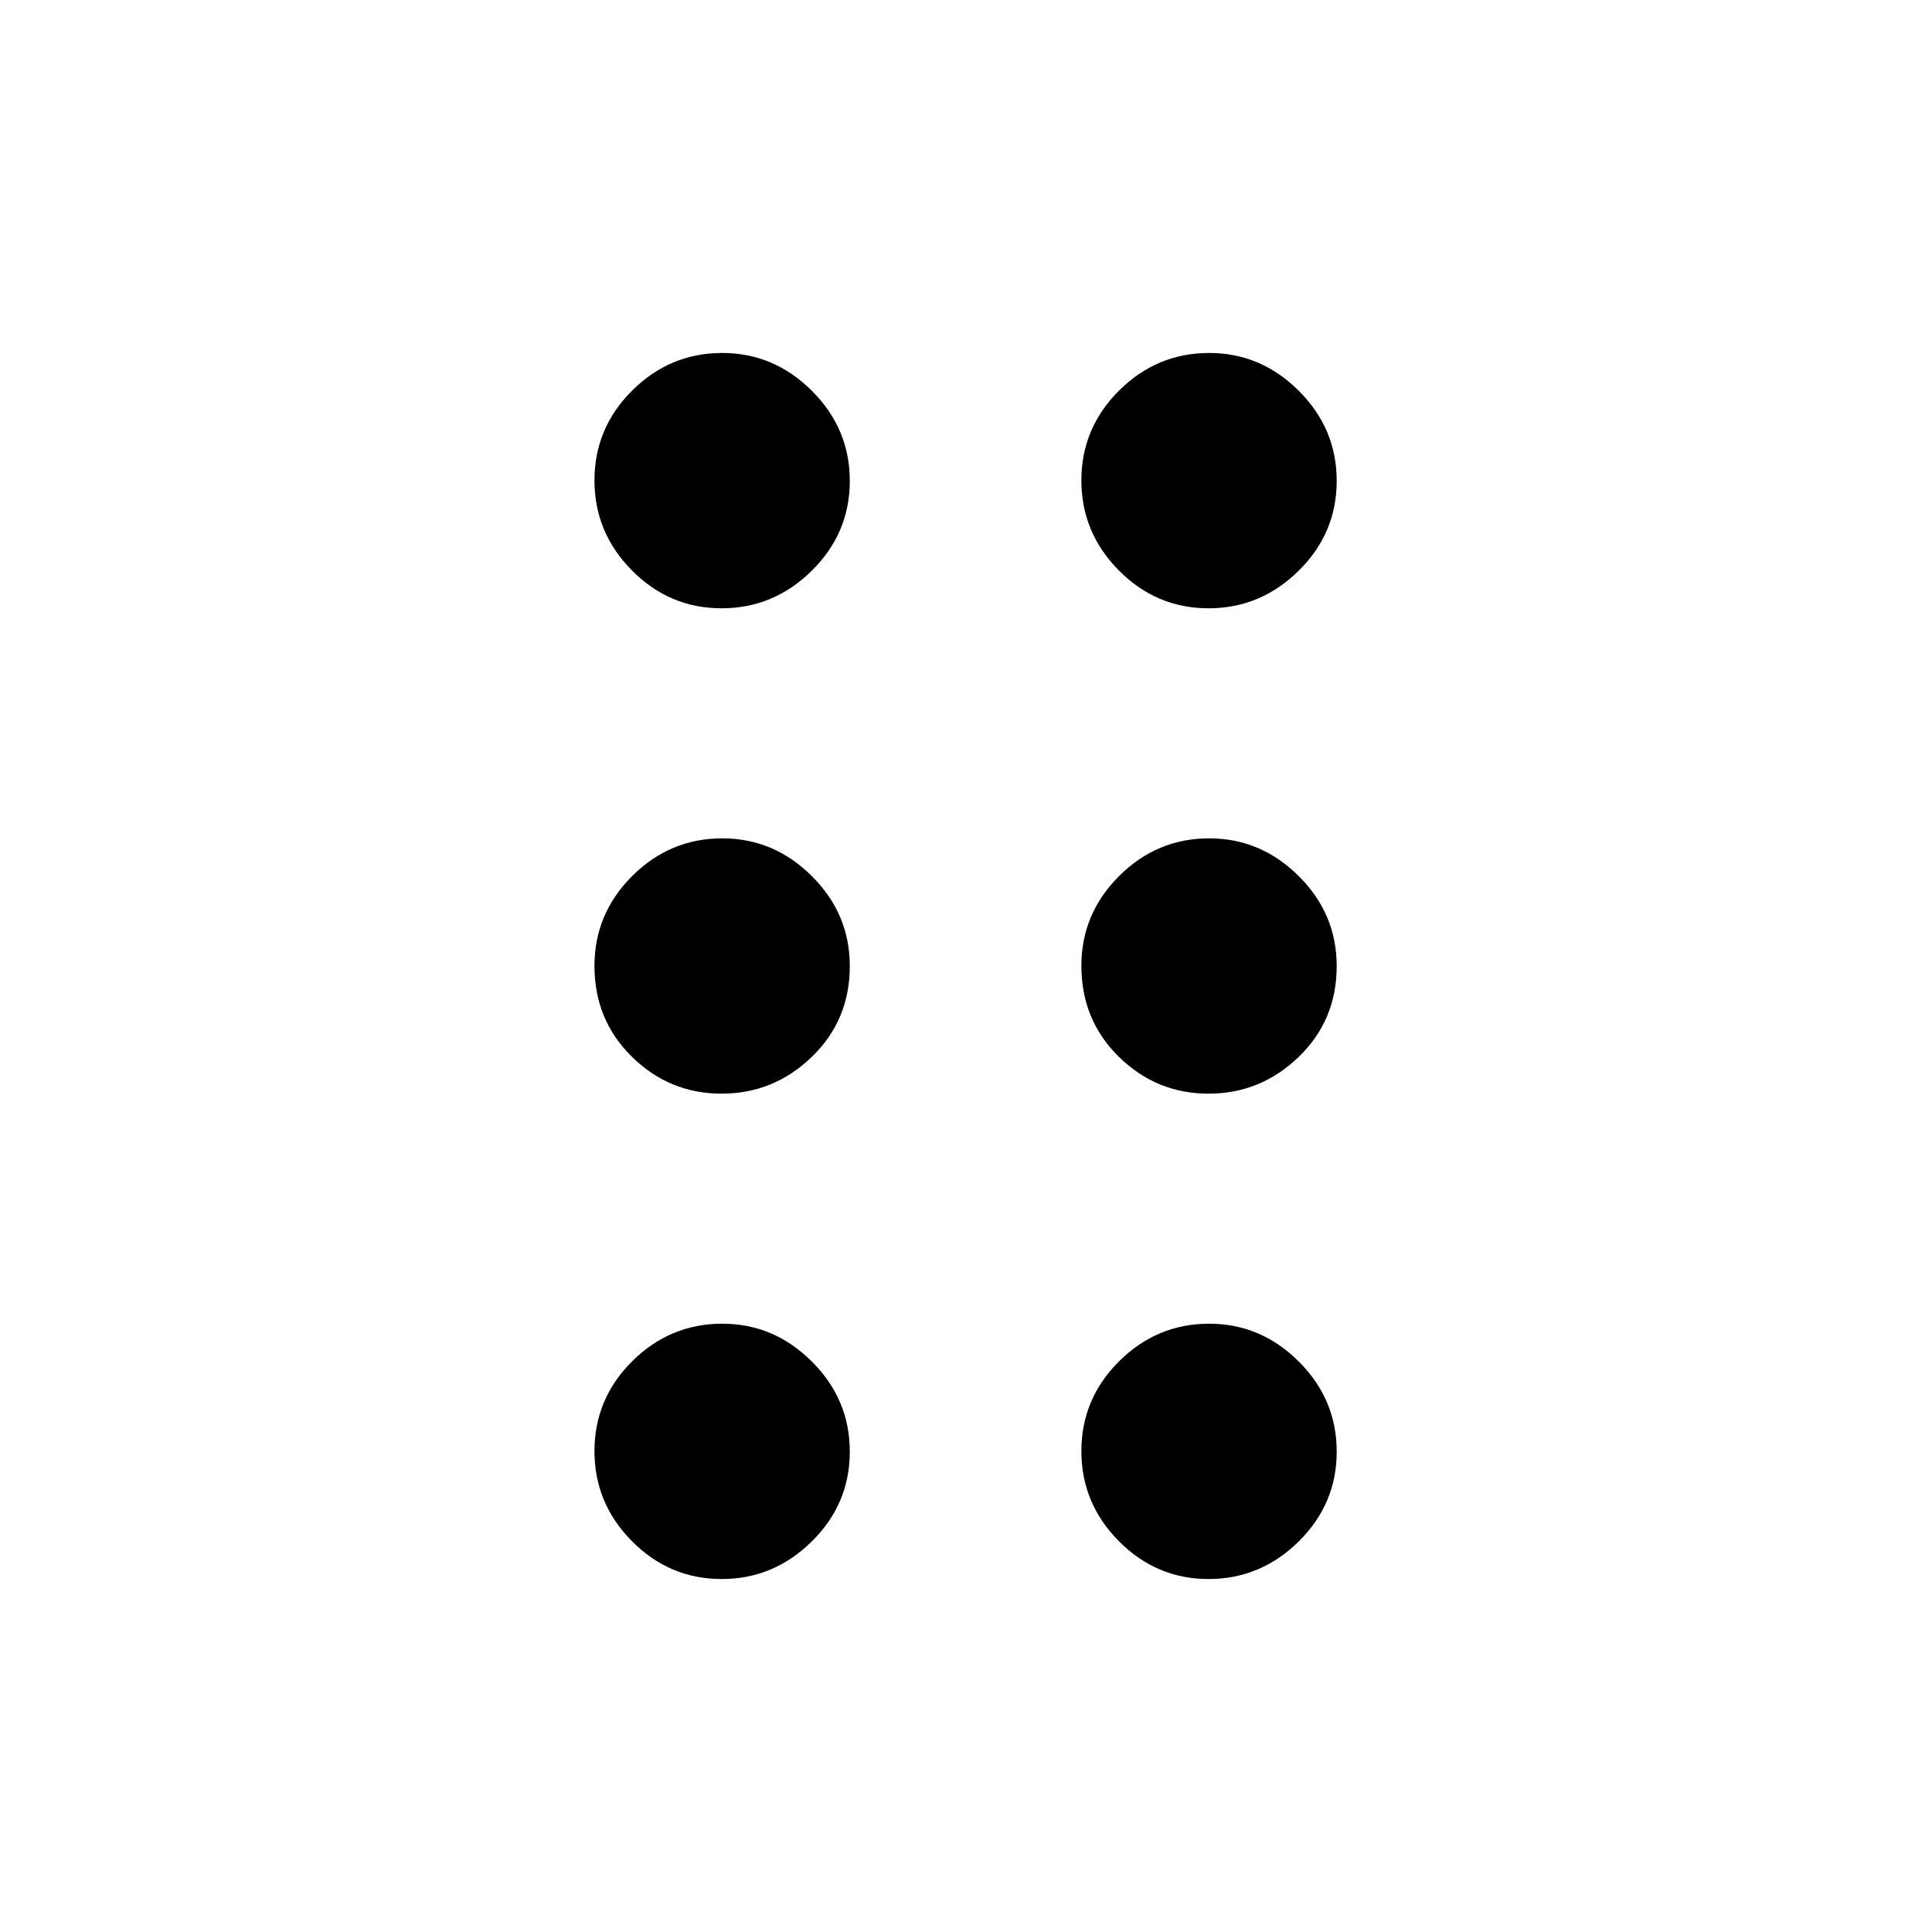 <svg xmlns="http://www.w3.org/2000/svg" viewBox="0 -960 960 960" width="32" height="32"><path d="M358.56-175.39q-25.88 0-44.53-18.79-18.64-18.78-18.64-44.78t18.76-44.65q18.77-18.65 44.73-18.65 25.67 0 44.52 18.79 18.86 18.79 18.86 44.79t-18.92 44.65q-18.91 18.64-44.78 18.64Zm241.95 0q-25.88 0-44.53-18.79-18.65-18.78-18.65-44.78t18.77-44.65q18.76-18.65 44.73-18.65 25.67 0 44.52 18.79t18.85 44.79q0 26-18.91 44.65-18.91 18.64-44.78 18.64ZM358.56-416.57q-25.88 0-44.53-18.29-18.64-18.3-18.64-45.2 0-25.96 18.76-44.67 18.77-18.7 44.73-18.7 25.67 0 44.52 18.76 18.86 18.77 18.86 44.73 0 26.9-18.92 45.14-18.91 18.23-44.78 18.23Zm241.95 0q-25.88 0-44.53-18.29-18.65-18.3-18.65-45.2 0-25.96 18.77-44.67 18.76-18.7 44.73-18.7 25.67 0 44.52 18.76 18.85 18.77 18.85 44.73 0 26.9-18.91 45.14-18.91 18.23-44.78 18.23ZM358.56-657.74q-25.88 0-44.53-18.79-18.64-18.79-18.64-44.79t18.76-44.65q18.77-18.64 44.73-18.64 25.67 0 44.52 18.79 18.86 18.78 18.86 44.78t-18.92 44.65q-18.91 18.65-44.78 18.65Zm241.95 0q-25.88 0-44.53-18.79-18.65-18.79-18.65-44.79t18.77-44.65q18.76-18.64 44.73-18.64 25.67 0 44.52 18.79 18.85 18.78 18.85 44.78t-18.91 44.65q-18.91 18.65-44.78 18.65Z"/></svg>
